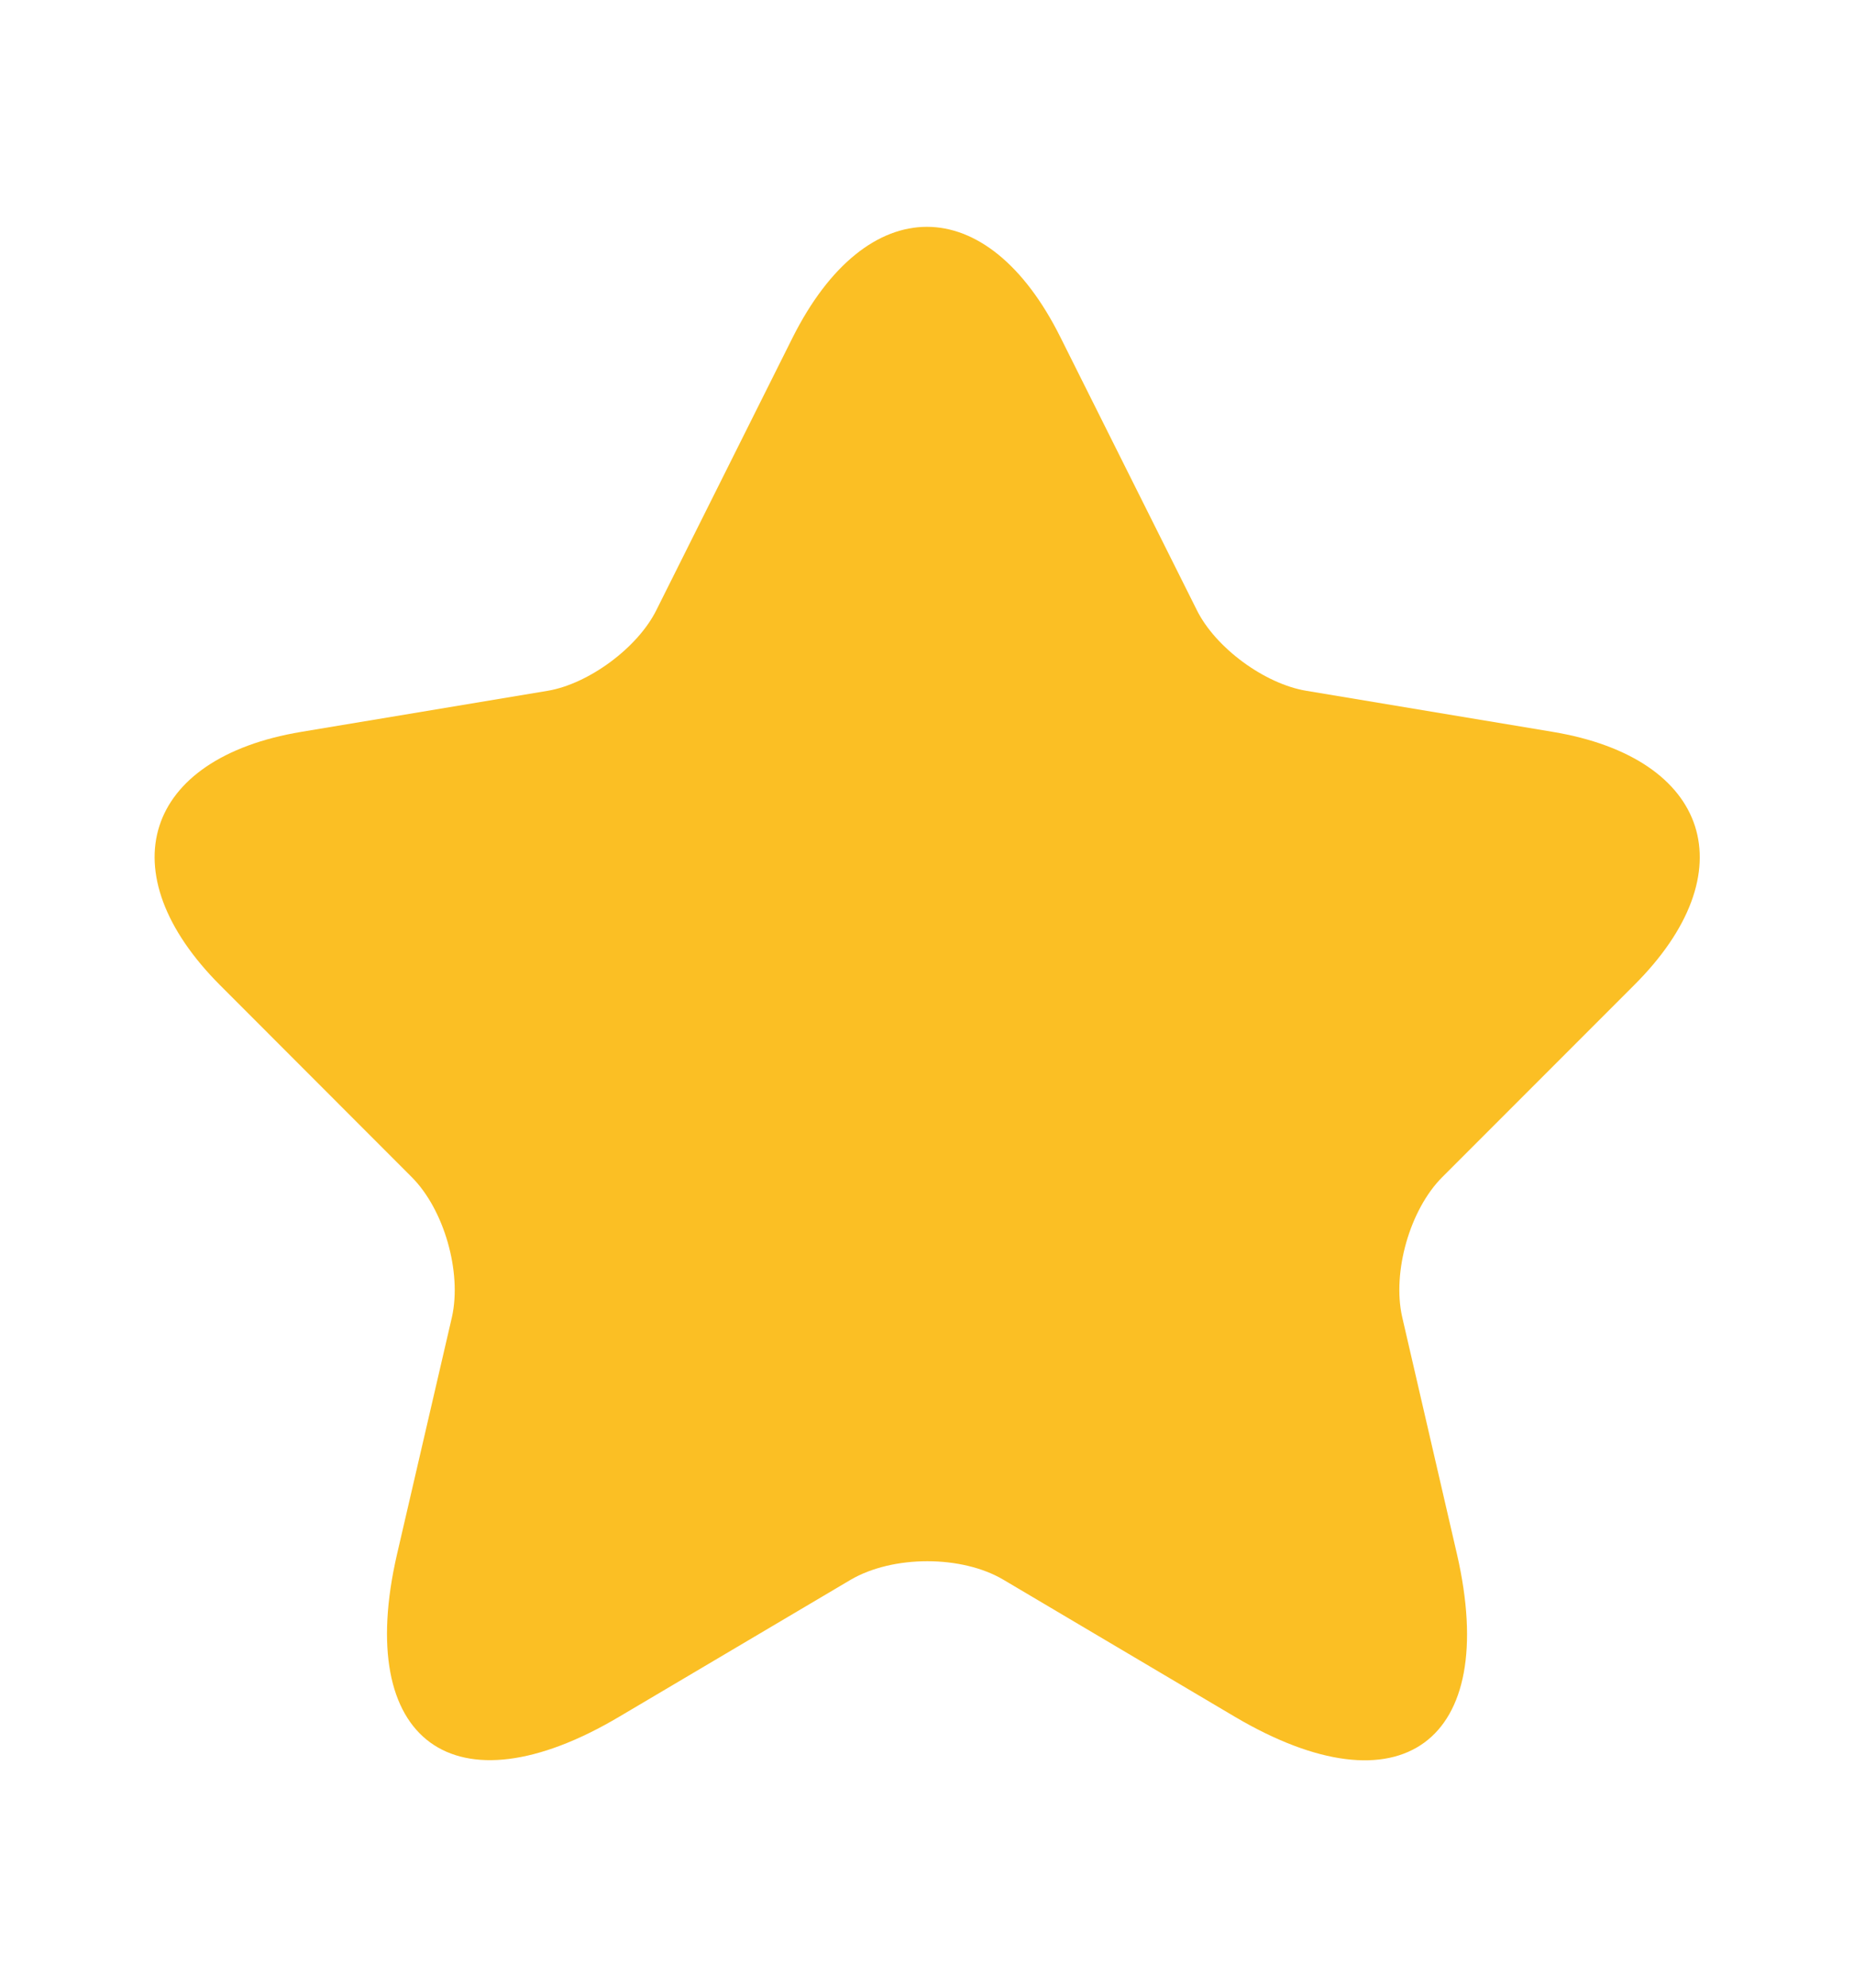 <svg width="14" height="15" viewBox="0 0 14 15" fill="none" xmlns="http://www.w3.org/2000/svg">
<path d="M8.009 2.548L9.036 4.601C9.176 4.887 9.549 5.161 9.864 5.213L11.725 5.523C12.915 5.721 13.195 6.584 12.338 7.436L10.891 8.883C10.646 9.128 10.512 9.6 10.588 9.938L11.002 11.729C11.328 13.147 10.576 13.695 9.322 12.954L7.578 11.922C7.263 11.735 6.743 11.735 6.423 11.922L4.678 12.954C3.43 13.695 2.672 13.141 2.998 11.729L3.413 9.938C3.488 9.6 3.354 9.128 3.109 8.883L1.663 7.436C0.811 6.584 1.085 5.721 2.275 5.523L4.136 5.213C4.445 5.161 4.818 4.887 4.958 4.601L5.985 2.548C6.545 1.433 7.455 1.433 8.009 2.548Z" fill="#FBBF24"/>
</svg>
